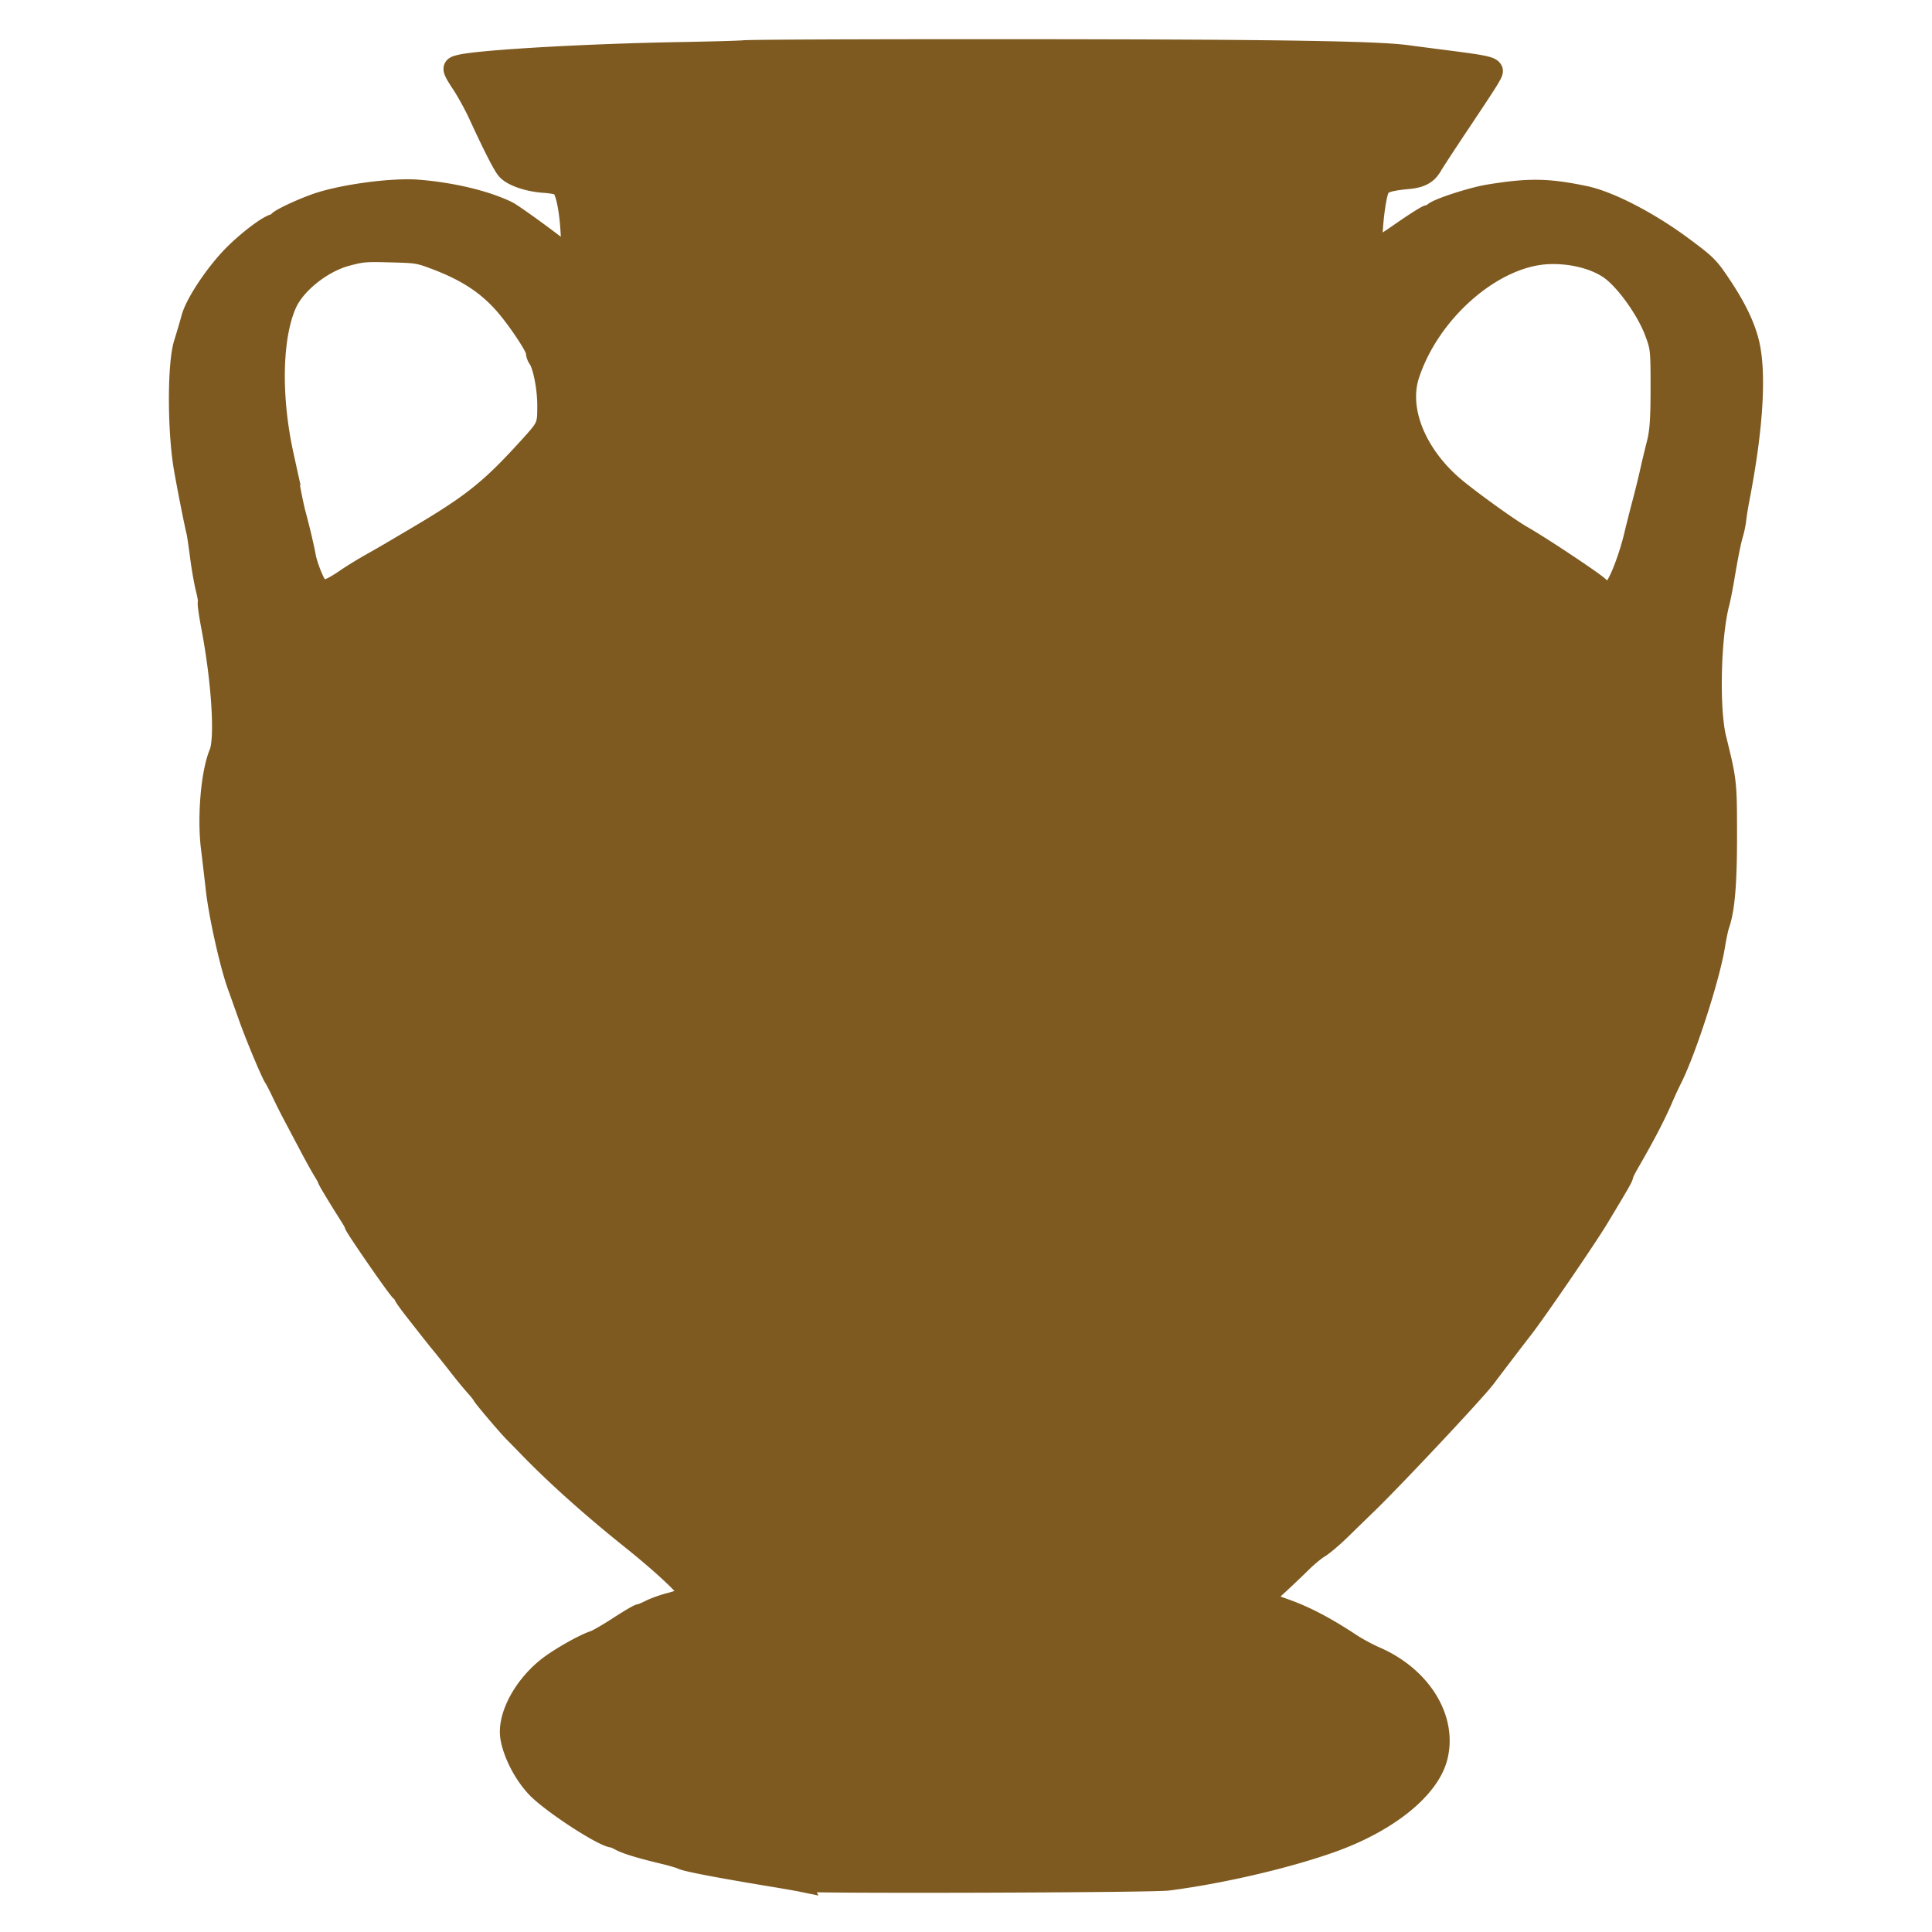 <svg xmlns="http://www.w3.org/2000/svg" width="500" height="500" version="1.0">
  <path d="M207.253 487.063c-.956-.197-4.737-.853-8.402-1.458-12.641-2.088-21.135-3.716-22.299-4.273-.641-.307-2.731-.93-4.643-1.386-6.01-1.43-9.795-2.574-11.42-3.45-.863-.465-1.725-.846-1.914-.846-2.128 0-14.037-7.585-18.95-12.069-3.565-3.253-6.834-9.196-7.62-13.85-.906-5.376 3.167-13.2 9.516-18.278 2.923-2.337 9.422-6.046 12.137-6.924.796-.258 3.664-1.912 6.373-3.675 2.709-1.764 5.172-3.21 5.473-3.213.302-.004 1.493-.485 2.648-1.07 1.155-.585 3.414-1.402 5.022-1.815 1.607-.414 3.532-1.049 4.278-1.41 1.355-.658 1.355-.658-.727-2.95-2.498-2.749-7.673-7.338-13.818-12.256-10.243-8.198-19.626-16.632-26.74-24.035-.737-.766-2.14-2.195-3.119-3.176-1.84-1.845-8.36-9.542-8.36-9.87 0-.103-.71-.993-1.575-1.978-1.758-2-2.93-3.433-5.11-6.238a297.556 297.556 0 0 0-3.55-4.446 341.291 341.291 0 0 1-3.398-4.235c-.729-.932-2.52-3.219-3.982-5.082-1.46-1.863-2.658-3.563-2.66-3.778-.004-.214-.38-.693-.839-1.063-.88-.711-11.913-16.657-11.913-17.219 0-.18-.492-1.103-1.095-2.05-3.01-4.735-5.858-9.453-5.858-9.705 0-.156-.506-1.091-1.125-2.079-.619-.987-2.333-4.082-3.808-6.877-1.476-2.794-3.34-6.32-4.144-7.834a167.618 167.618 0 0 1-2.861-5.717c-.771-1.63-1.658-3.345-1.971-3.811-.823-1.223-4.79-10.719-6.547-15.668-.827-2.33-2.156-6.06-2.955-8.292-1.956-5.46-4.779-18.131-5.527-24.808-.336-2.99-.902-7.813-1.258-10.718-.99-8.07-.006-19.507 2.112-24.573 1.568-3.75.631-18.624-2.064-32.766-.615-3.232-1-6.017-.853-6.19.146-.173-.093-1.722-.533-3.441-.44-1.72-1.106-5.509-1.48-8.42-.376-2.911-.798-5.77-.94-6.352-.616-2.546-2.024-9.622-3.158-15.88-1.785-9.845-1.84-27.503-.104-33.031.658-2.096 1.528-5.05 1.932-6.564.946-3.545 5.536-10.61 10.028-15.438 3.56-3.827 9.547-8.493 11.469-8.94.572-.132 1.04-.408 1.04-.613 0-.514 5.58-3.173 9.78-4.66 6.625-2.346 19.677-4.116 26.433-3.584 8.775.69 17.673 2.823 23.257 5.574 1.545.762 11.714 8.158 14.883 10.826 1.638 1.378 1.638 1.378 1.298-4.974-.34-6.36-1.347-11.137-2.578-12.221-.36-.318-2.226-.682-4.144-.809-4.37-.29-8.611-1.793-9.974-3.536-1.054-1.349-3.518-6.205-7.17-14.136-1.126-2.445-3.07-5.992-4.32-7.882-2.828-4.278-2.835-4.66-.098-5.252 5.743-1.24 32.968-2.784 56.347-3.193 8.126-.143 15.687-.354 16.803-.47 3.141-.328 94.07-.385 127.759-.081 26.361.238 39.13.636 44.325 1.383.796.115 5.36.709 10.14 1.321 9.504 1.217 11.166 1.574 11.657 2.508.357.68-.053 1.353-8.775 14.423-3.266 4.893-6.33 9.582-6.809 10.42-1.299 2.273-2.983 3.199-6.392 3.515-4.795.445-6.59 1.008-7.255 2.277-1.322 2.525-2.501 15.764-1.402 15.75.239-.002 3.302-2 6.808-4.437 3.505-2.438 6.667-4.436 7.027-4.441.359-.005 1.008-.321 1.442-.703 1.243-1.095 9.908-3.903 14.243-4.616 10.404-1.71 15.312-1.639 24.912.36 6.346 1.321 16.656 6.644 25.323 13.074 6.318 4.687 6.853 5.223 10.146 10.163 4.304 6.46 6.703 11.778 7.527 16.69 1.388 8.272.388 21.704-2.866 38.496-.361 1.863-.746 4.245-.855 5.293-.109 1.048-.456 2.763-.771 3.811-.6 1.99-1.324 5.628-2.405 12.07-.352 2.095-.887 4.763-1.19 5.928-2.249 8.632-2.675 27.418-.796 35 2.707 10.914 2.75 11.302 2.76 24.921.01 12.527-.56 19.336-1.946 23.291-.285.815-.811 3.293-1.168 5.505-1.304 8.076-7.447 27.096-11.078 34.302a103.713 103.713 0 0 0-2.26 4.87c-1.958 4.579-4.667 9.797-8.739 16.836-.91 1.575-1.655 3.075-1.655 3.335 0 .506-.791 1.89-6.382 11.166-3.214 5.332-16.3 24.434-19.766 28.853-1.537 1.96-7.713 10.05-9.461 12.396-2.544 3.412-23.883 26.156-30.866 32.898a1543.442 1543.442 0 0 0-6.637 6.46c-1.985 1.943-4.486 4.063-5.56 4.71-1.074.647-3.173 2.39-4.664 3.876-1.492 1.485-4.34 4.19-6.33 6.01-1.99 1.82-3.619 3.395-3.619 3.5 0 .105 2.542 1.093 5.65 2.196 5.33 1.892 10.507 4.604 17.205 9.014 1.61 1.06 4.414 2.571 6.229 3.358 11.965 5.183 18.727 16.176 16.123 26.212-2.143 8.26-12.894 16.885-27.535 22.091-11.6 4.125-28.63 8.084-42.297 9.833-4.255.544-92.473.813-95.022.29zM417.787 151.91c1.392-1.725 3.785-8.118 5.073-13.556a374.85 374.85 0 0 1 2.086-8.258c.652-2.445 1.52-5.97 1.931-7.834a281.66 281.66 0 0 1 1.772-7.41c.801-3.147 1.025-6.285 1.029-14.399.004-10.021-.05-10.519-1.593-14.61-2.041-5.414-7.177-12.682-11.087-15.69-3.834-2.948-10.428-4.64-16.678-4.276-14.1.82-30.17 14.94-35.491 31.189-2.855 8.716 1.544 19.997 11.065 28.372 3.596 3.164 14.581 11.114 18.14 13.128 4.503 2.548 18.06 11.543 19.754 13.106 2.262 2.088 2.494 2.102 3.999.238zm-332.316.158c.696-.26 2.438-1.29 3.872-2.289 1.435-.998 4.303-2.772 6.374-3.94a391.621 391.621 0 0 0 5.215-2.985c.796-.473 3.646-2.156 6.332-3.739 14.684-8.655 19.392-12.392 29.238-23.205 5.022-5.515 5.064-5.607 5.055-11.02-.008-4.58-1.165-10.393-2.406-12.088-.307-.42-.558-1.183-.558-1.697 0-1.243-5.03-8.751-8.348-12.46-4.543-5.08-9.79-8.465-17.725-11.437-4.199-1.572-4.585-1.634-11.415-1.816-6.58-.175-7.367-.109-11.351.953-6.266 1.67-13.122 7.108-15.44 12.245-3.832 8.498-4.154 24.044-.812 39.226a300.33 300.33 0 0 1 1.703 8.47c.449 2.445 1.075 5.398 1.39 6.563 1.069 3.952 2.238 8.885 2.609 11.01.442 2.53 2.375 7.331 3.27 8.12.778.685 1.355.702 2.997.09z" style="fill:#7e5a20;fill-opacity:1;stroke:#7e5a20;stroke-width:5.024;stroke-miterlimit:4;stroke-dasharray:none;stroke-opacity:1"/>
</svg>
